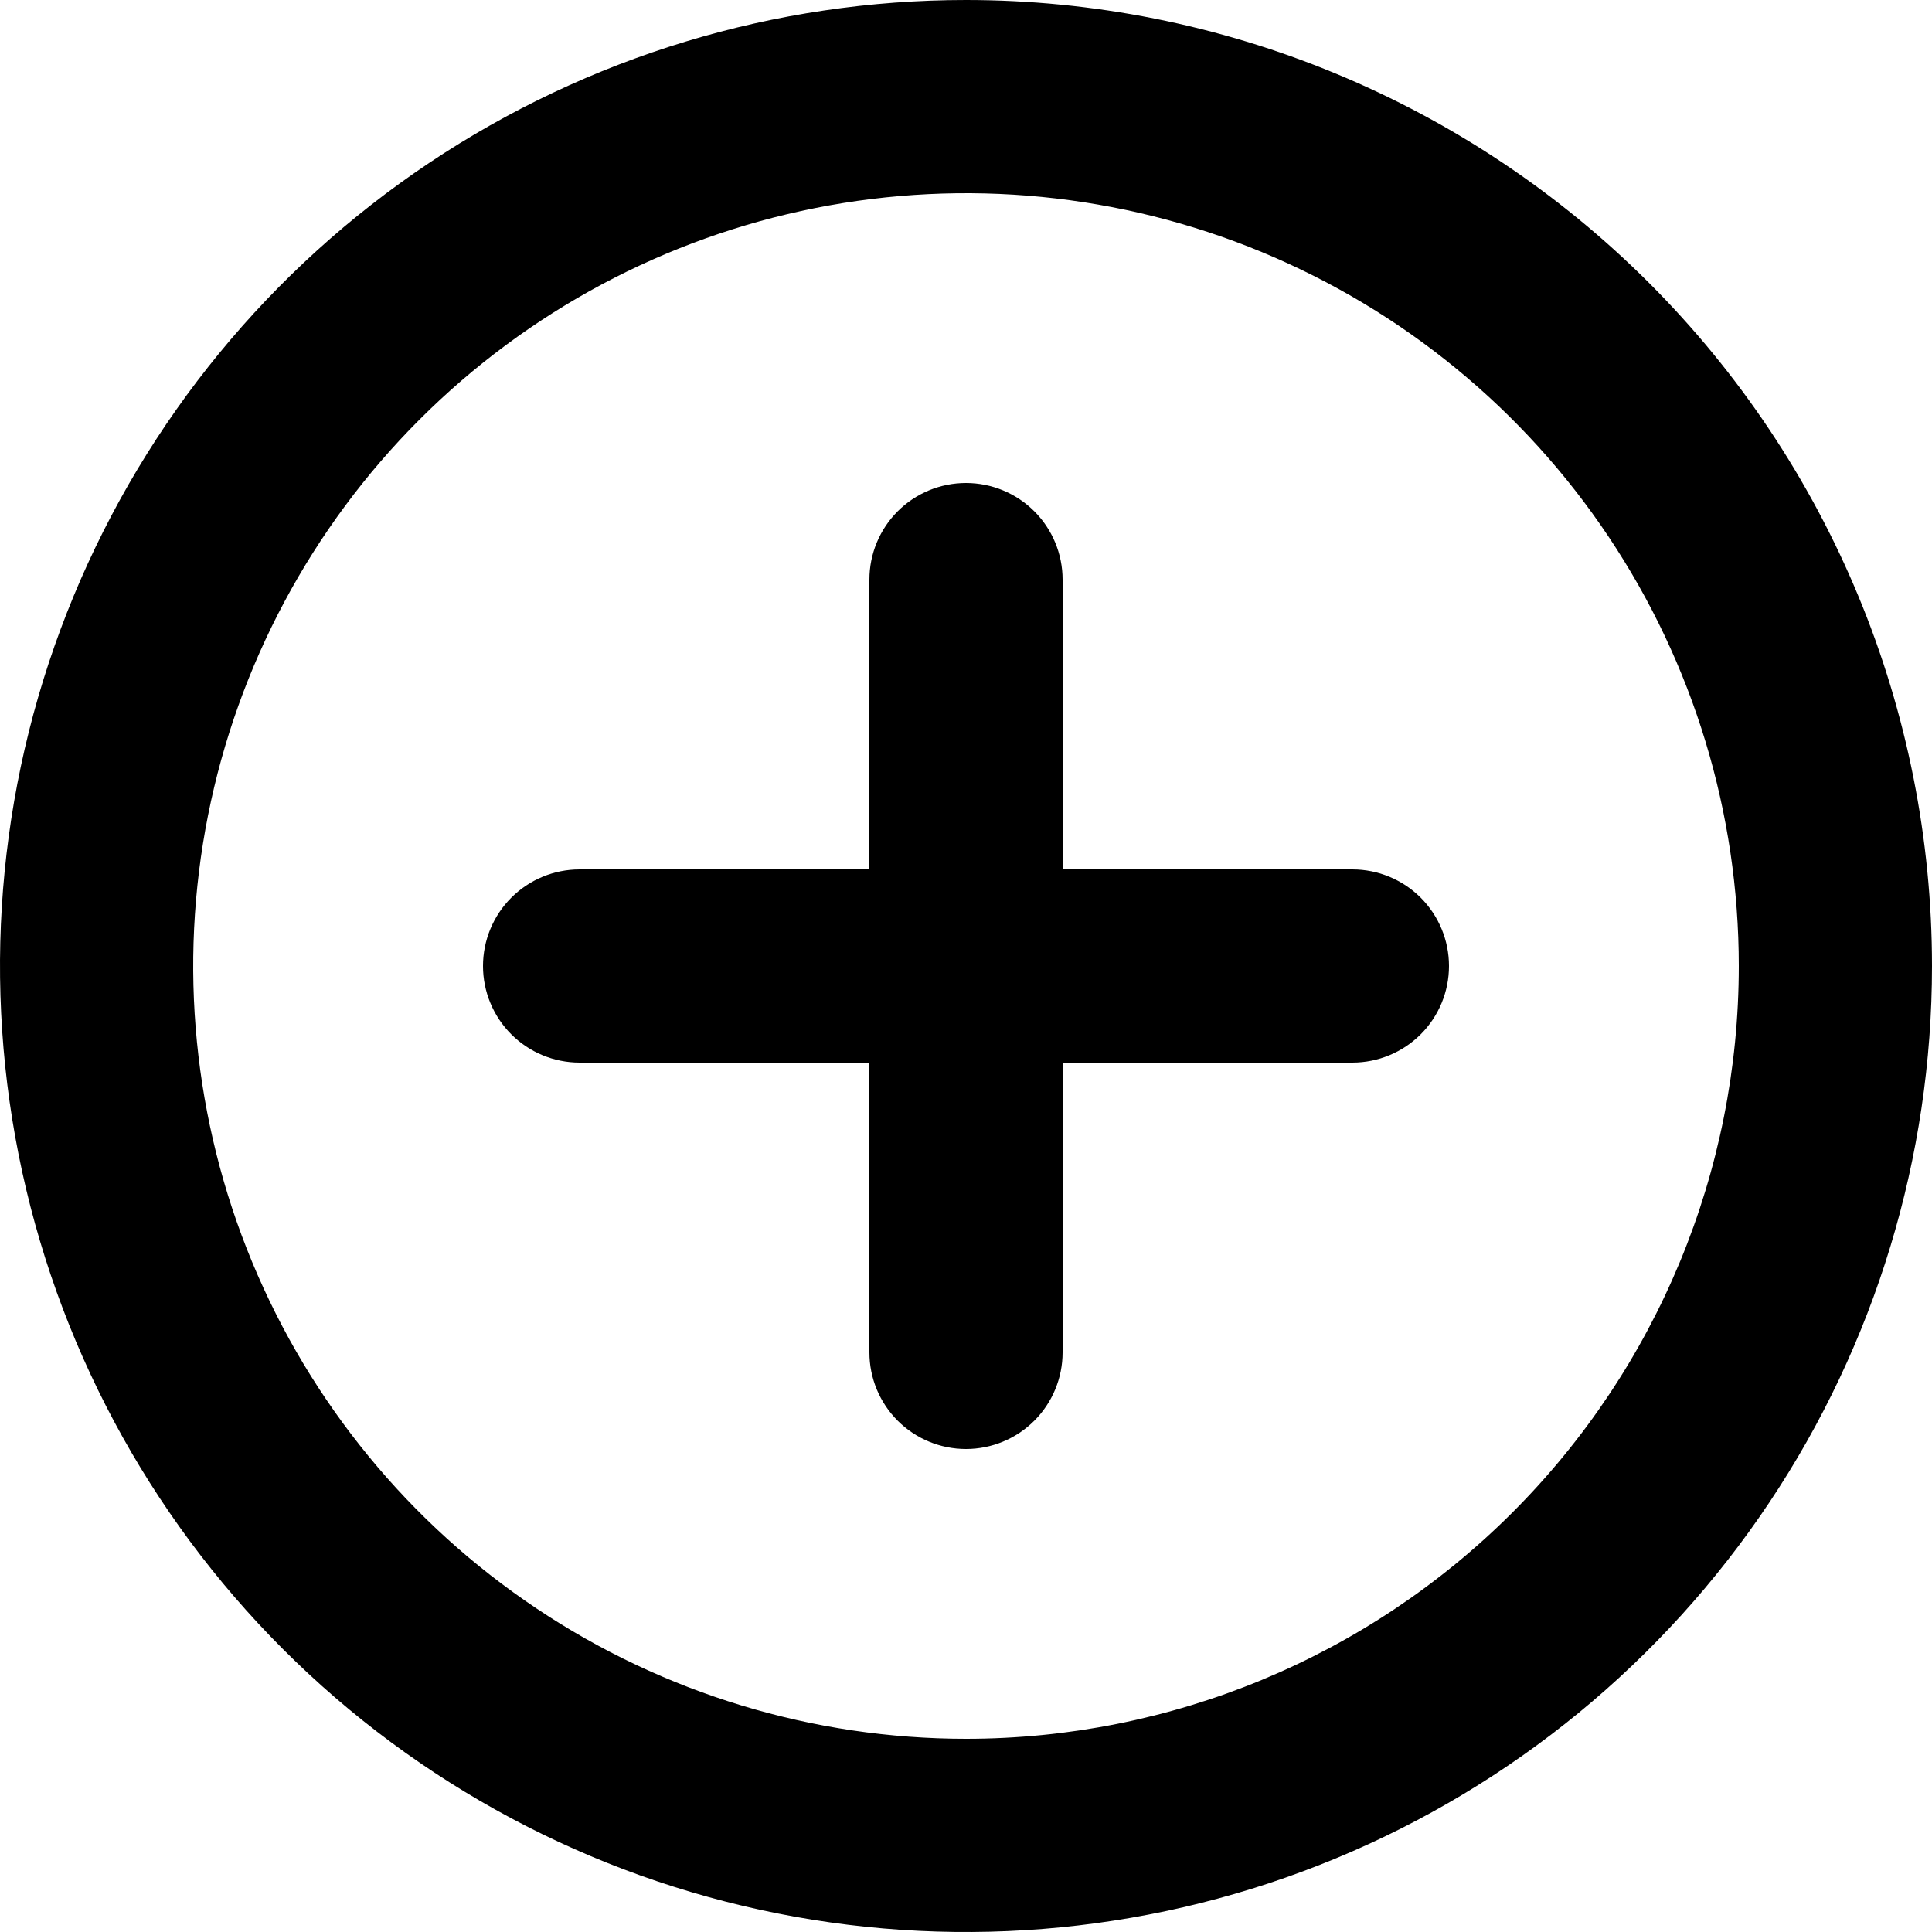 <svg width="70" height="70" viewBox="0 0 70 70" fill="none" xmlns="http://www.w3.org/2000/svg">
<path d="M35 0C28.078 0 21.311 2.053 15.555 5.899C9.799 9.744 5.313 15.211 2.664 21.606C0.015 28.002 -0.678 35.039 0.673 41.828C2.023 48.617 5.356 54.854 10.251 59.749C15.146 64.644 21.383 67.977 28.172 69.328C34.961 70.678 41.998 69.985 48.394 67.336C54.789 64.687 60.256 60.201 64.101 54.445C67.947 48.689 70 41.922 70 35C70 30.404 69.095 25.852 67.336 21.606C65.577 17.36 62.999 13.501 59.749 10.251C56.499 7.001 52.64 4.423 48.394 2.664C44.148 0.905 39.596 0 35 0ZM35 63C29.462 63 24.049 61.358 19.444 58.281C14.839 55.205 11.251 50.831 9.131 45.715C7.012 40.599 6.458 34.969 7.538 29.538C8.618 24.106 11.285 19.117 15.201 15.201C19.117 11.285 24.106 8.618 29.538 7.538C34.969 6.458 40.599 7.012 45.715 9.131C50.831 11.251 55.205 14.839 58.281 19.444C61.358 24.049 63 29.462 63 35C63 42.426 60.05 49.548 54.799 54.799C49.548 60.05 42.426 63 35 63ZM49 31.5H38.5V21C38.5 20.072 38.131 19.181 37.475 18.525C36.819 17.869 35.928 17.5 35 17.5C34.072 17.5 33.181 17.869 32.525 18.525C31.869 19.181 31.5 20.072 31.5 21V31.5H21C20.072 31.5 19.181 31.869 18.525 32.525C17.869 33.181 17.5 34.072 17.5 35C17.5 35.928 17.869 36.819 18.525 37.475C19.181 38.131 20.072 38.5 21 38.5H31.5V49C31.5 49.928 31.869 50.819 32.525 51.475C33.181 52.131 34.072 52.5 35 52.5C35.928 52.5 36.819 52.131 37.475 51.475C38.131 50.819 38.5 49.928 38.5 49V38.5H49C49.928 38.5 50.819 38.131 51.475 37.475C52.131 36.819 52.5 35.928 52.5 35C52.5 34.072 52.131 33.181 51.475 32.525C50.819 31.869 49.928 31.5 49 31.5Z" fill="black"/>
</svg>
